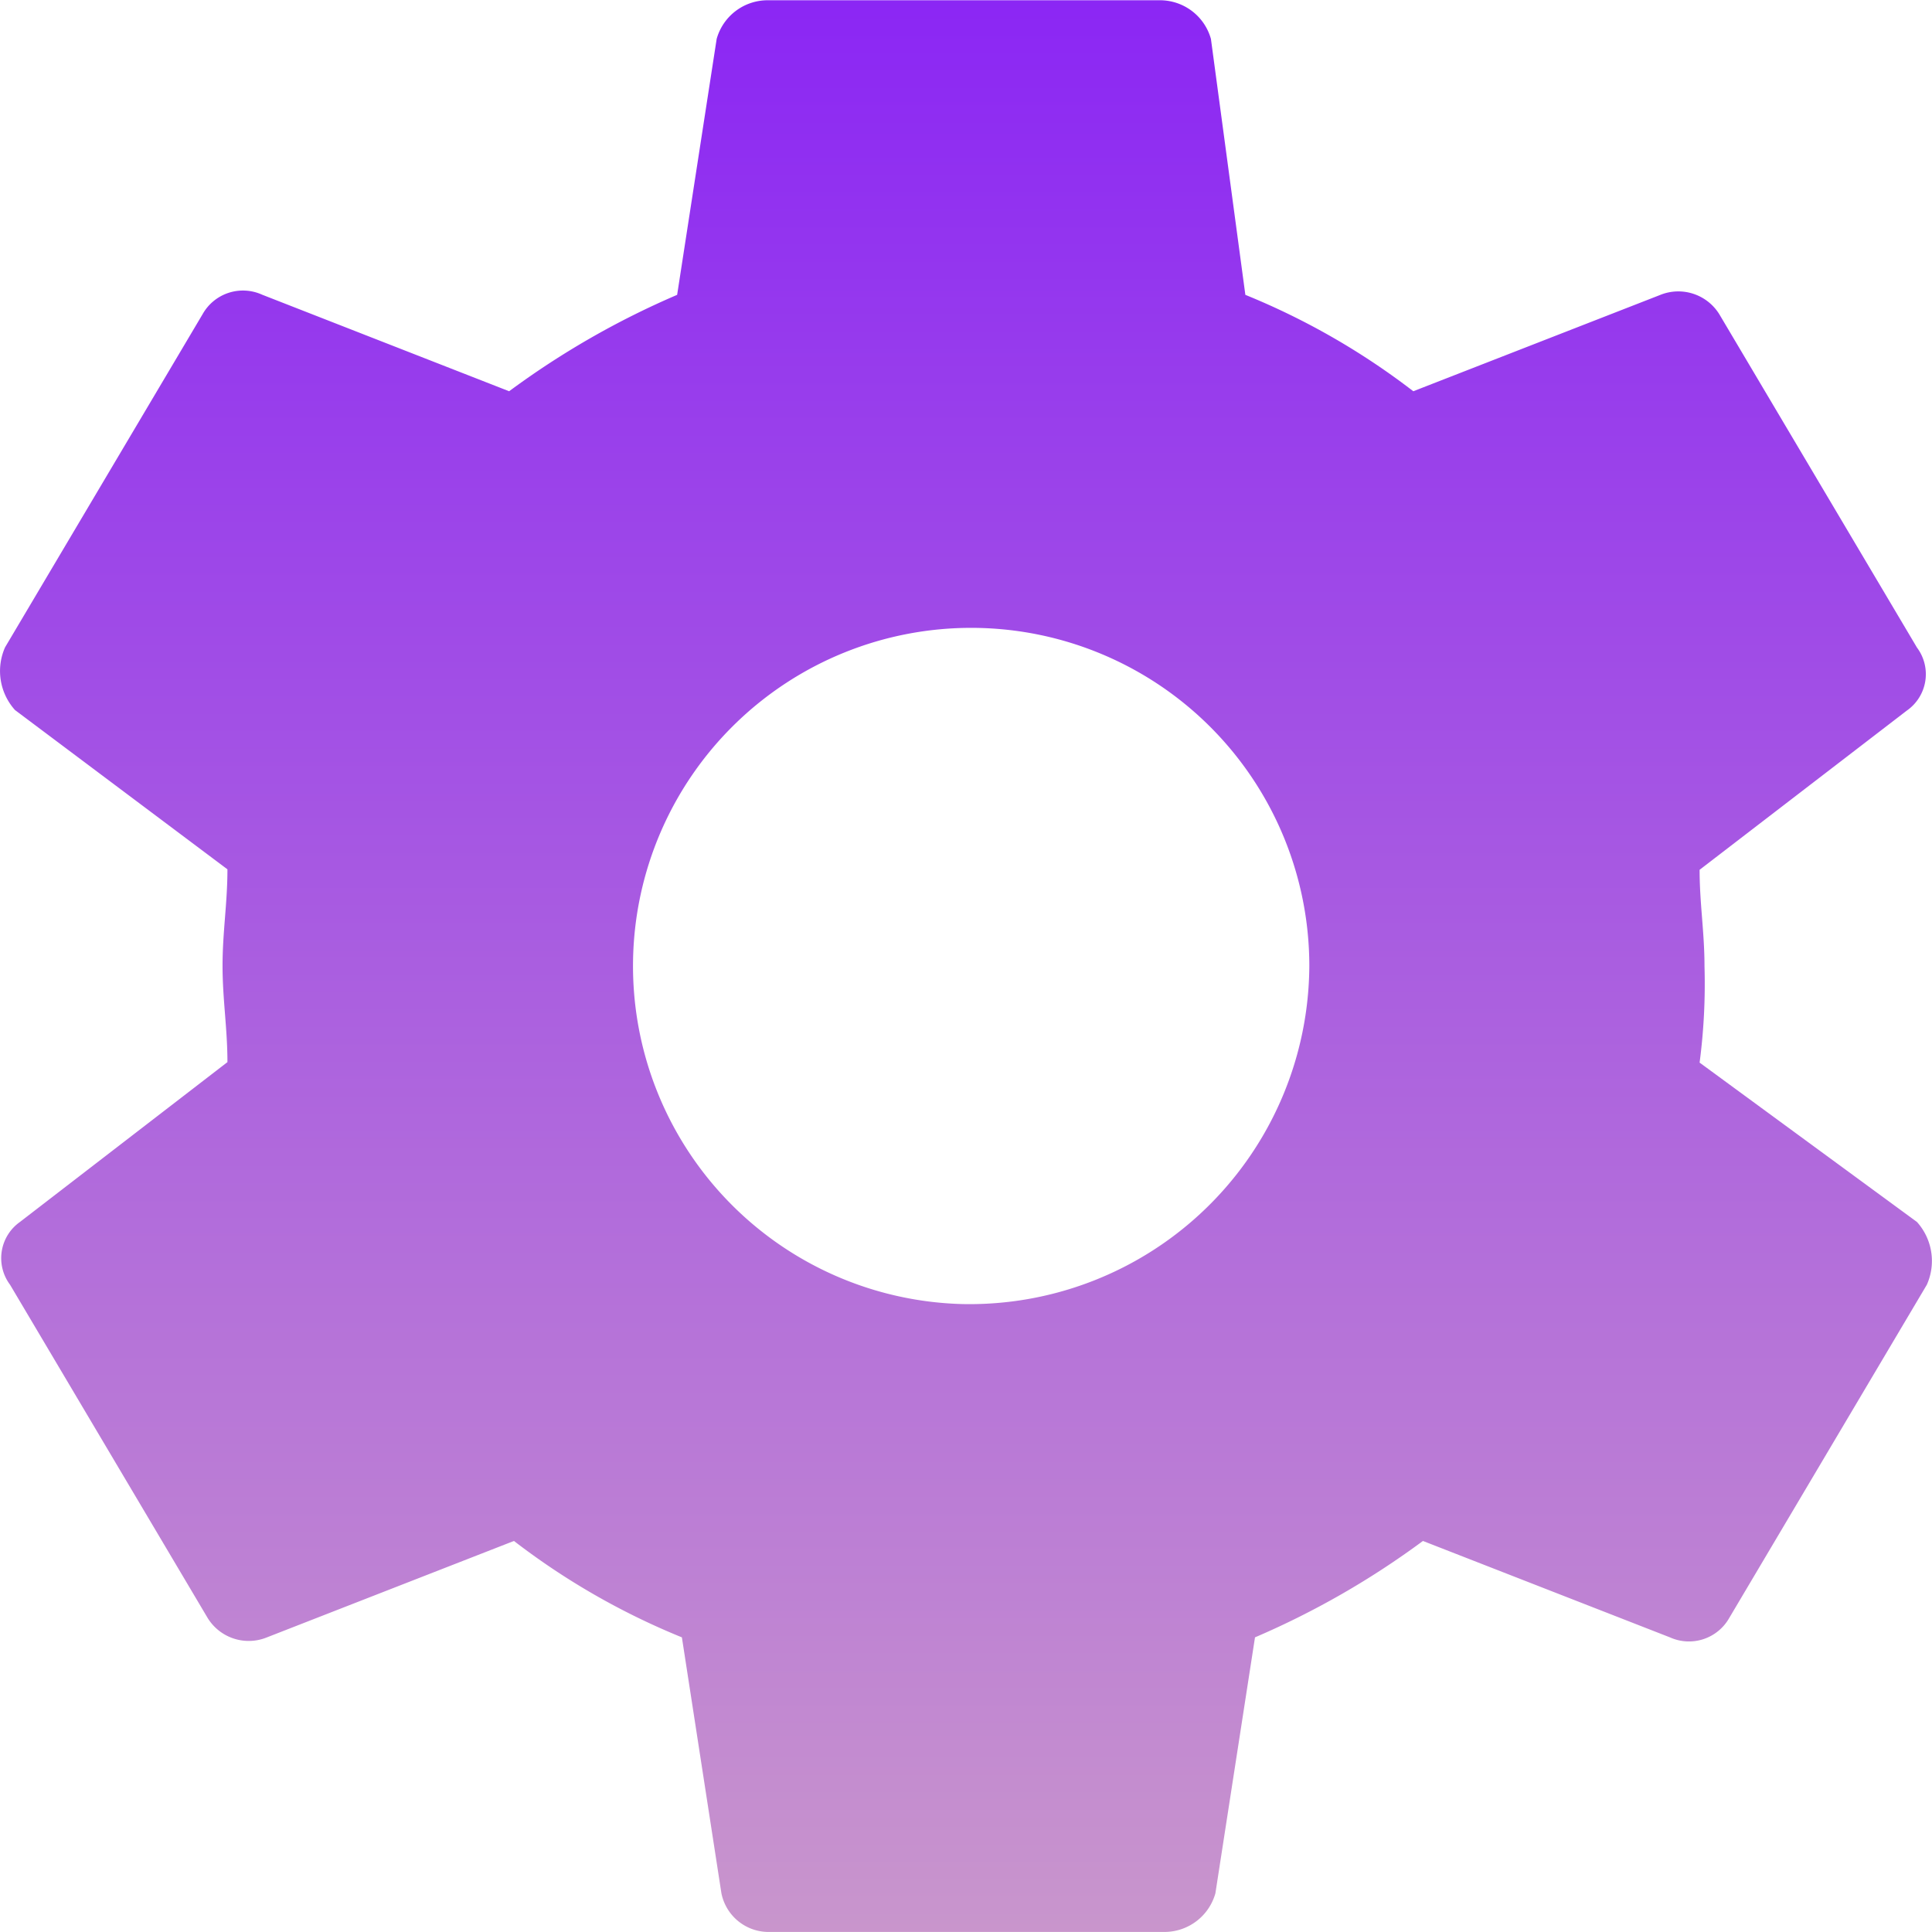 <svg xmlns="http://www.w3.org/2000/svg" xmlns:xlink="http://www.w3.org/1999/xlink" width="28.058" height="28.058" viewBox="0 0 28.058 28.058">
  <defs>
    <linearGradient id="linear-gradient" x1="0.5" x2="0.5" y2="1" gradientUnits="objectBoundingBox">
      <stop offset="0" stop-color="#8b26f4"/>
      <stop offset="1" stop-color="#C996CC"/>
    </linearGradient>
  </defs>
  <path id="Icon_ionic-md-settings" data-name="Icon ionic-md-settings" d="M28.058,18.807a8.773,8.773,0,0,0,.071-1.4c0-.491-.071-.912-.071-1.4l3.013-2.315a.644.644,0,0,0,.144-.912l-2.87-4.84a.7.7,0,0,0-.861-.281L23.9,9.057a10.442,10.442,0,0,0-2.439-1.4l-.5-3.717a.769.769,0,0,0-.717-.561H14.5a.769.769,0,0,0-.717.561l-.574,3.717a12.149,12.149,0,0,0-2.44,1.4L7.18,7.654a.672.672,0,0,0-.861.281l-2.87,4.84a.847.847,0,0,0,.144.912L6.678,16c0,.491-.071.912-.071,1.4s.071.912.071,1.4L3.665,21.121a.644.644,0,0,0-.144.912l2.87,4.84a.7.7,0,0,0,.861.281l3.587-1.4a10.441,10.441,0,0,0,2.439,1.4l.574,3.717a.7.7,0,0,0,.717.561h5.74a.769.769,0,0,0,.717-.561l.575-3.717a12.142,12.142,0,0,0,2.439-1.4l3.587,1.4a.672.672,0,0,0,.861-.281l2.87-4.84a.846.846,0,0,0-.144-.912Zm-10.69,3.507A4.911,4.911,0,1,1,22.39,17.4,4.936,4.936,0,0,1,17.368,22.314Z" transform="translate(-3.375 -3.375)" fill="url(#linear-gradient)"/>
</svg>
